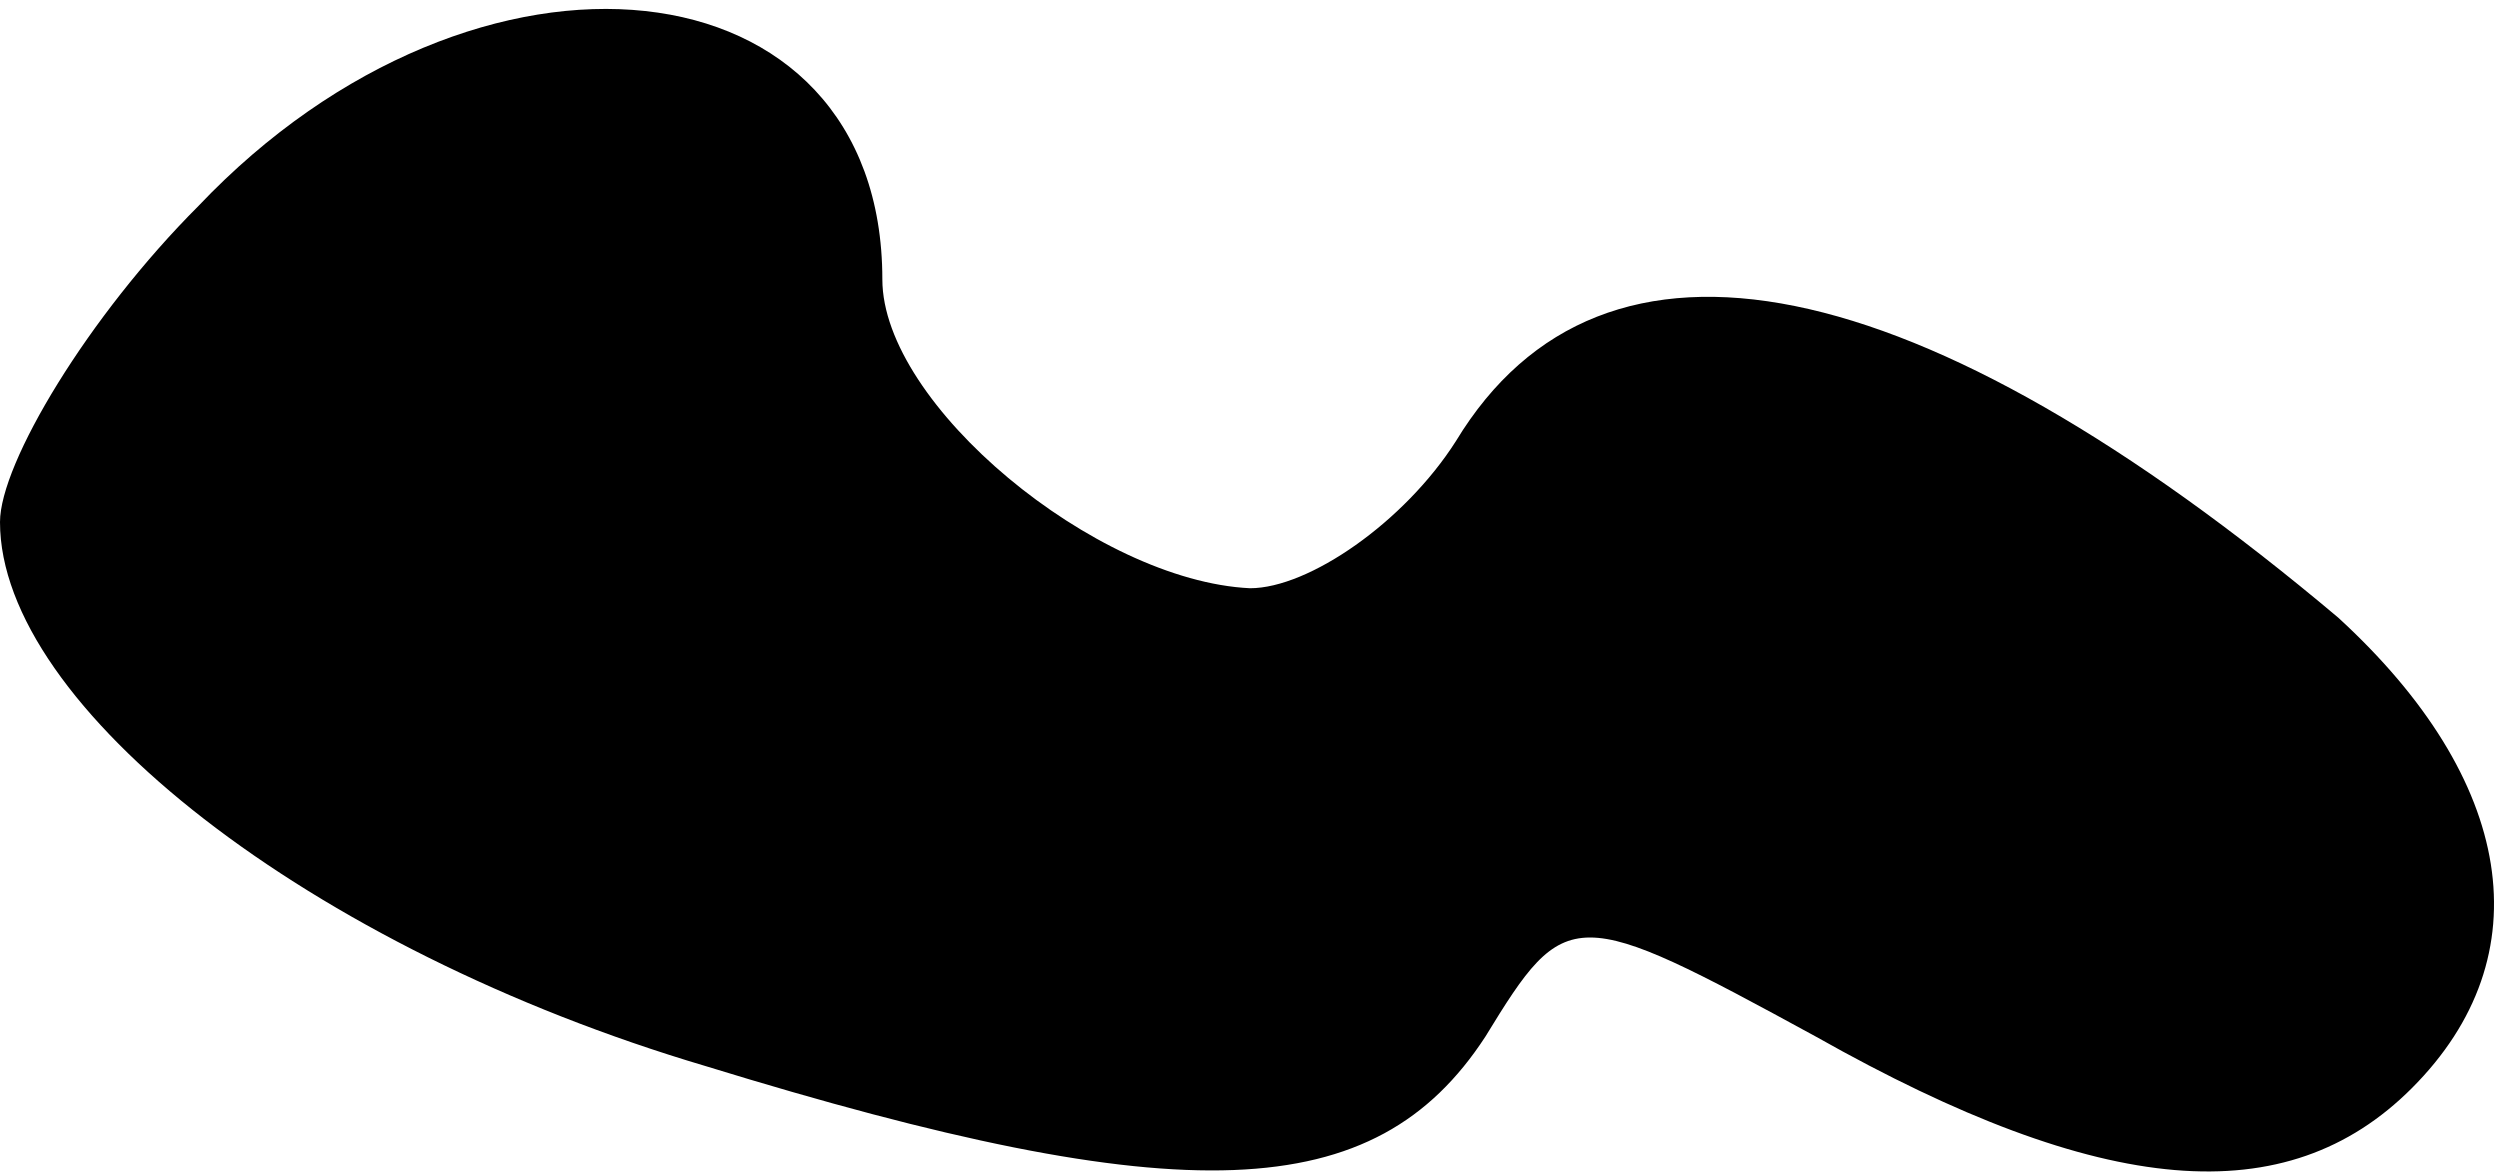 <?xml version="1.0" standalone="no"?>
<!DOCTYPE svg PUBLIC "-//W3C//DTD SVG 20010904//EN"
 "http://www.w3.org/TR/2001/REC-SVG-20010904/DTD/svg10.dtd">
<svg version="1.0" xmlns="http://www.w3.org/2000/svg"
 width="34pt" height="16pt" viewBox="0 0 34 16"
 preserveAspectRatio="xMidYMid meet">
<g transform="translate(0,16) scale(0.1,-0.1)"
fill="#000000" stroke="none">
<path fill="#000000" stroke="none" d="M27 132 c-15 -15 -27 -35 -27 -43 0
-25 42 -58 96 -74 65 -20 91 -19 106 4 11 18 12 18 45 0 39 -22 64 -24 81 -7
18 18 14 42 -10 64 -57 48 -100 57 -120 24 -7 -11 -20 -20 -28 -20 -21 1 -50
25 -50 42 0 44 -55 50 -93 10z"/>
</g>
</svg>
